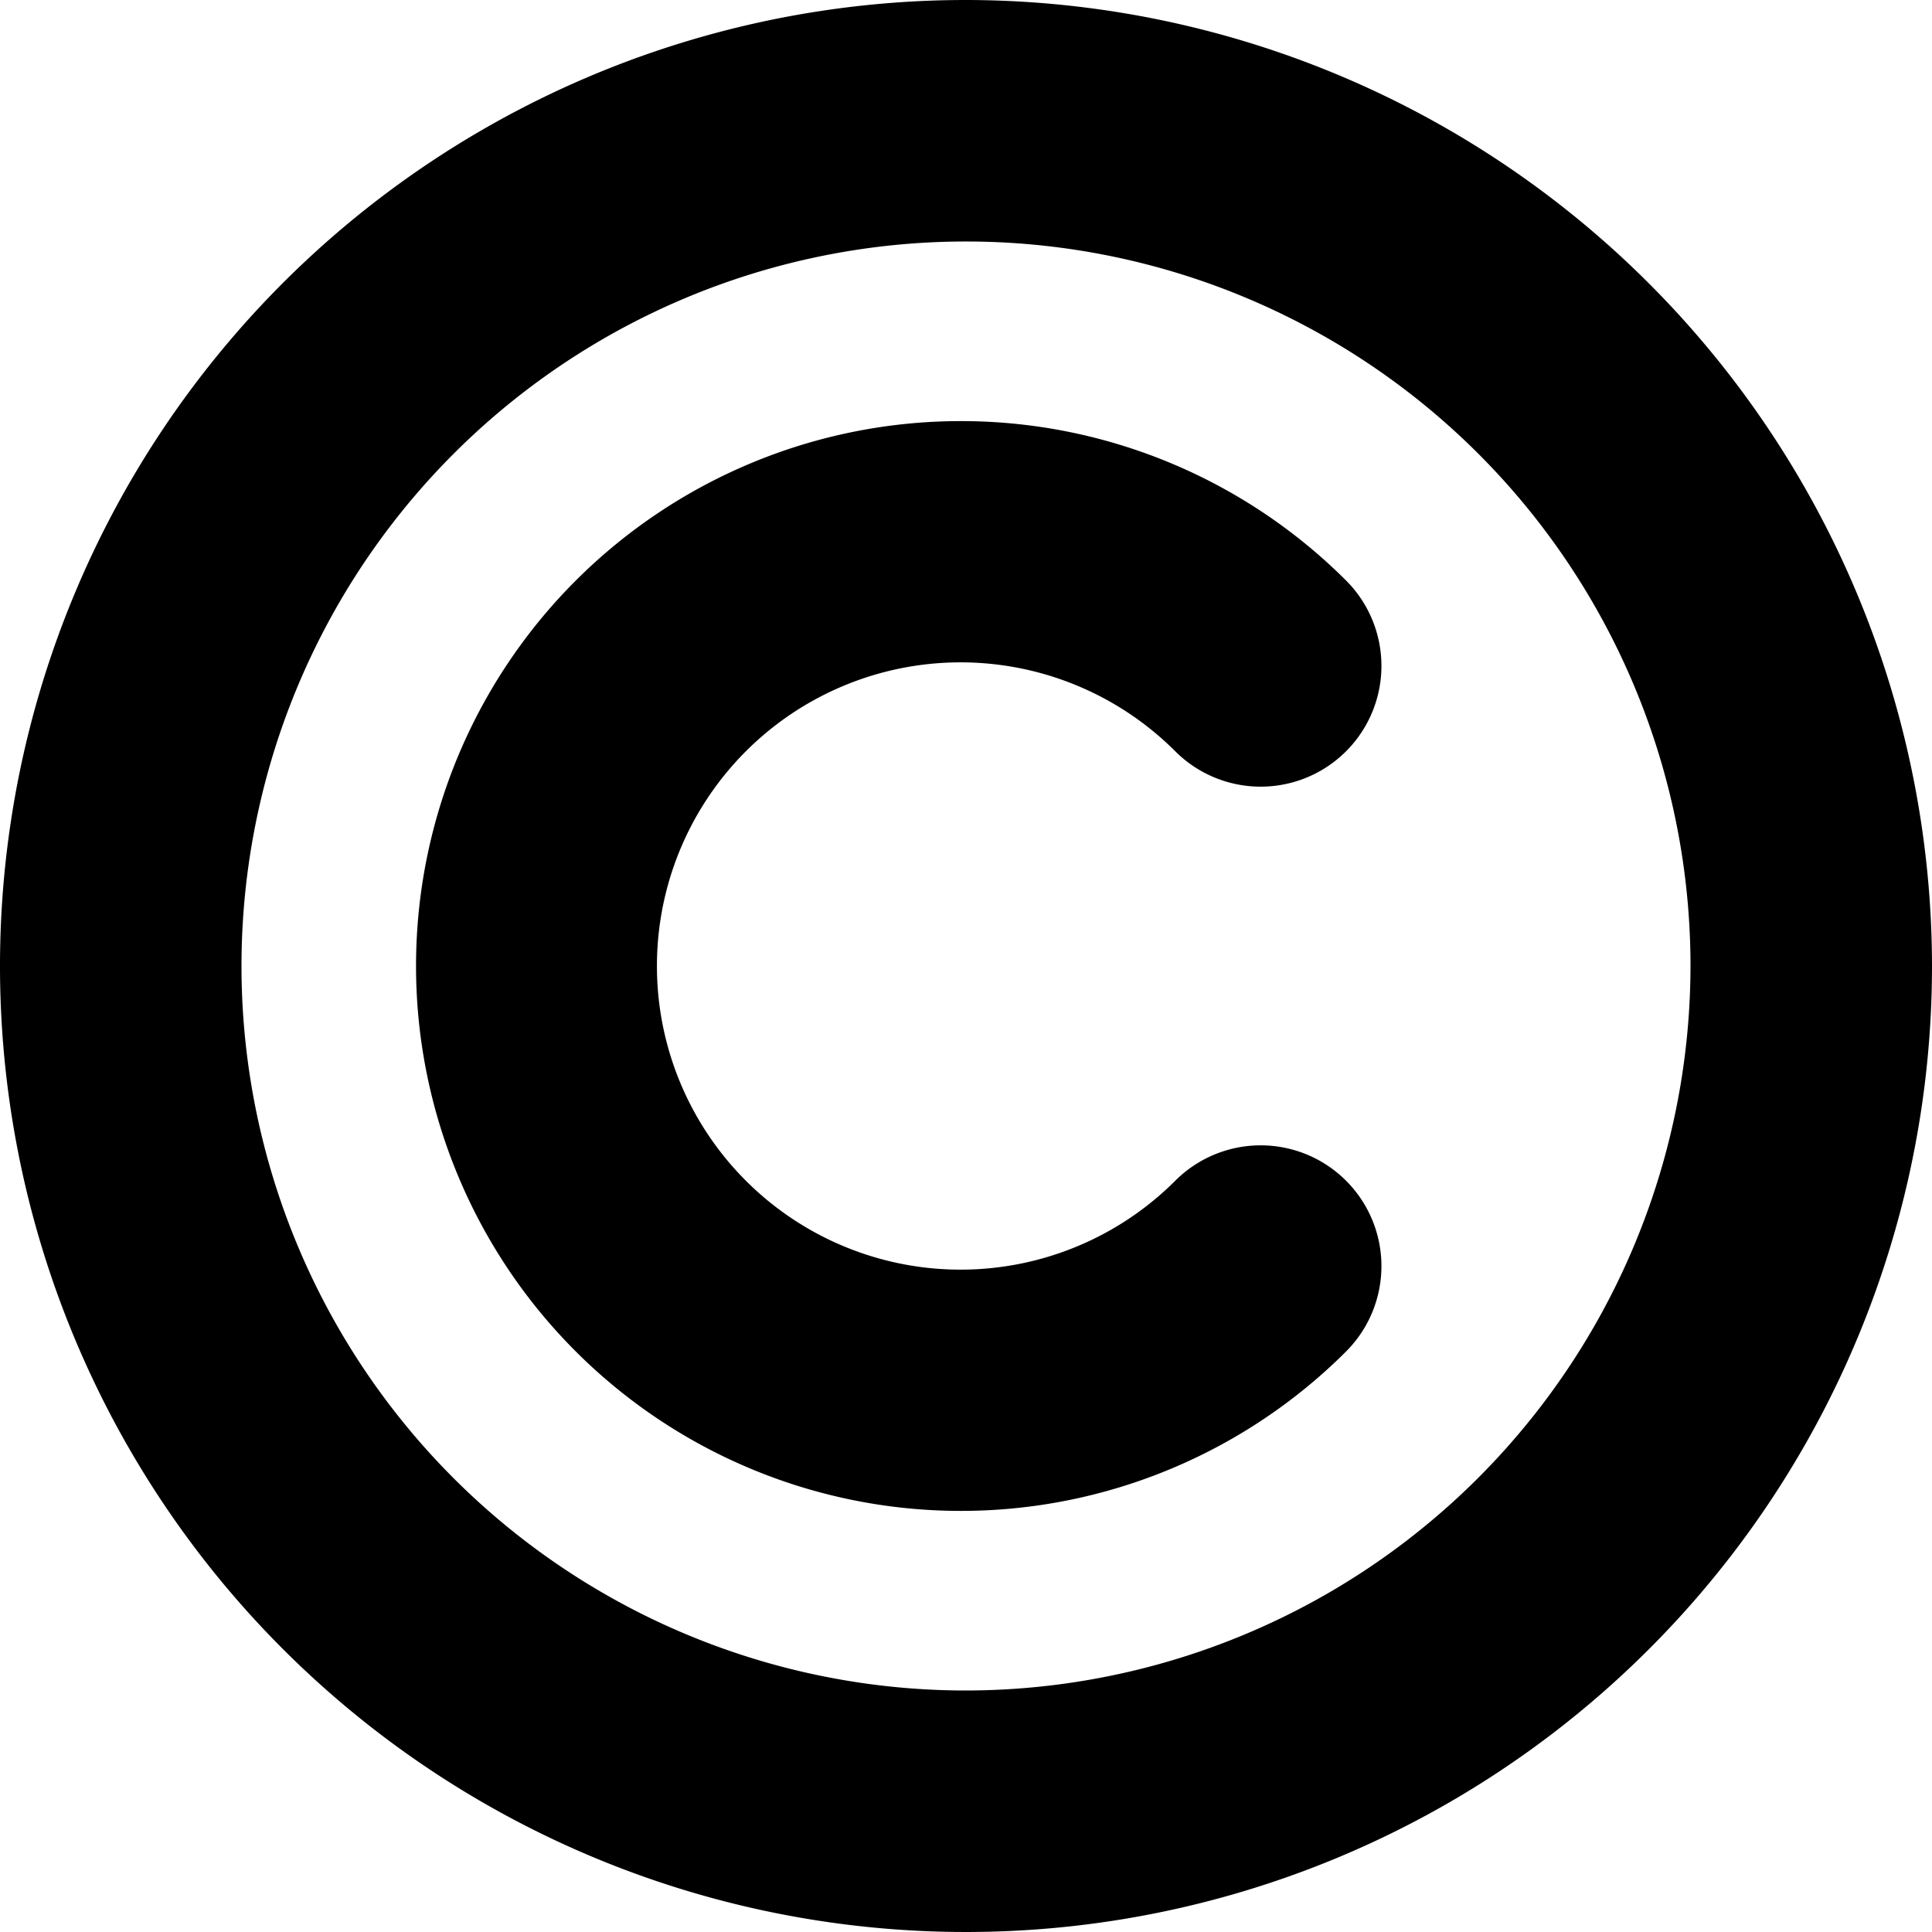 <svg id="Bold" xmlns="http://www.w3.org/2000/svg" viewBox="0 0 24 24"><title>92 copyright</title><path d="M12,0A12,12,0,1,0,24,12,12.013,12.013,0,0,0,12,0Zm0,21a9,9,0,1,1,9-9A9.011,9.011,0,0,1,12,21Z"/><path d="M14.6,9.333a1.5,1.5,0,0,0,2.121-2.122,6.769,6.769,0,1,0,0,9.578A1.5,1.5,0,0,0,14.6,14.667a3.772,3.772,0,1,1,0-5.334Z"/></svg>